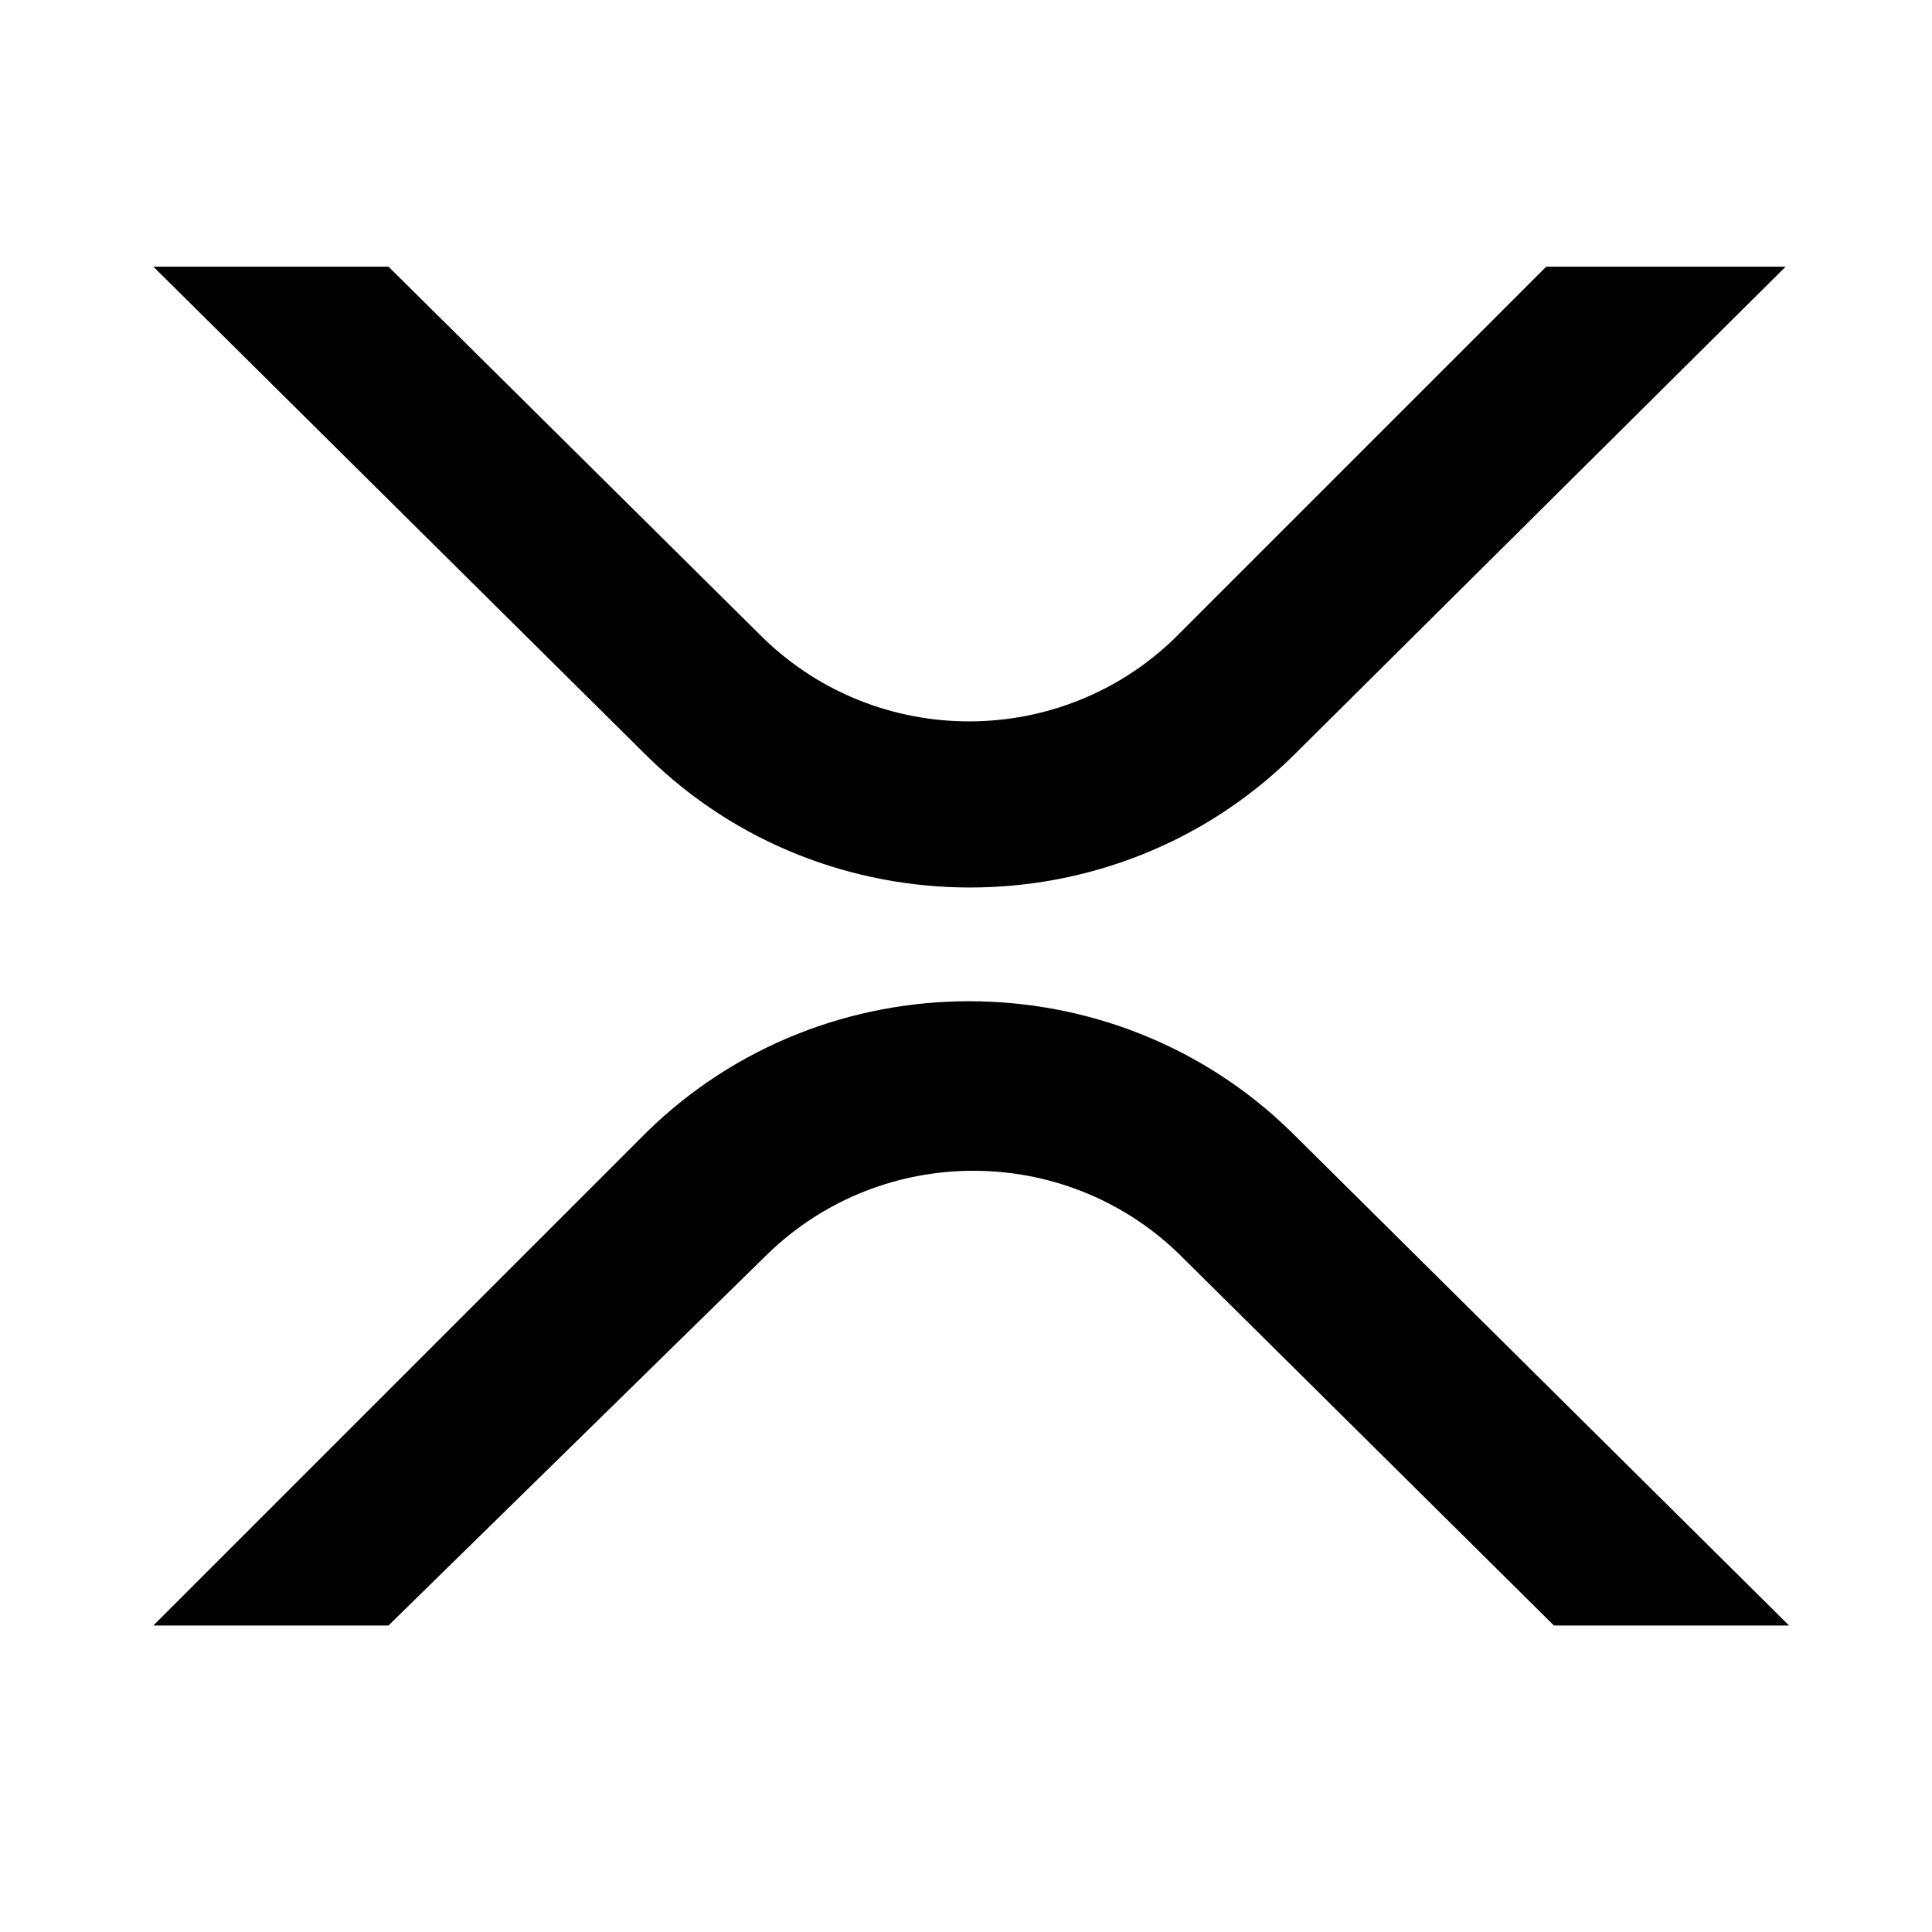 <svg xmlns="http://www.w3.org/2000/svg" width="226.777" height="226.777" viewBox="0 0 226.777 226.777"><path d="M181.5 31.3h28.1l-57.9 57.5c-20.9 20.5-54.8 20.5-75.7 0L18 31.3h27.6L89.7 75c13.4 12.9 34.7 12.9 48.1 0l43.7-43.7zM45.6 190.8H18l57.9-57.9c20.9-20.5 54.8-20.5 75.7 0l58.4 57.9h-27.6l-44.1-43.7c-13.4-12.9-34.7-12.9-48.1 0l-44.6 43.7z"/></svg>